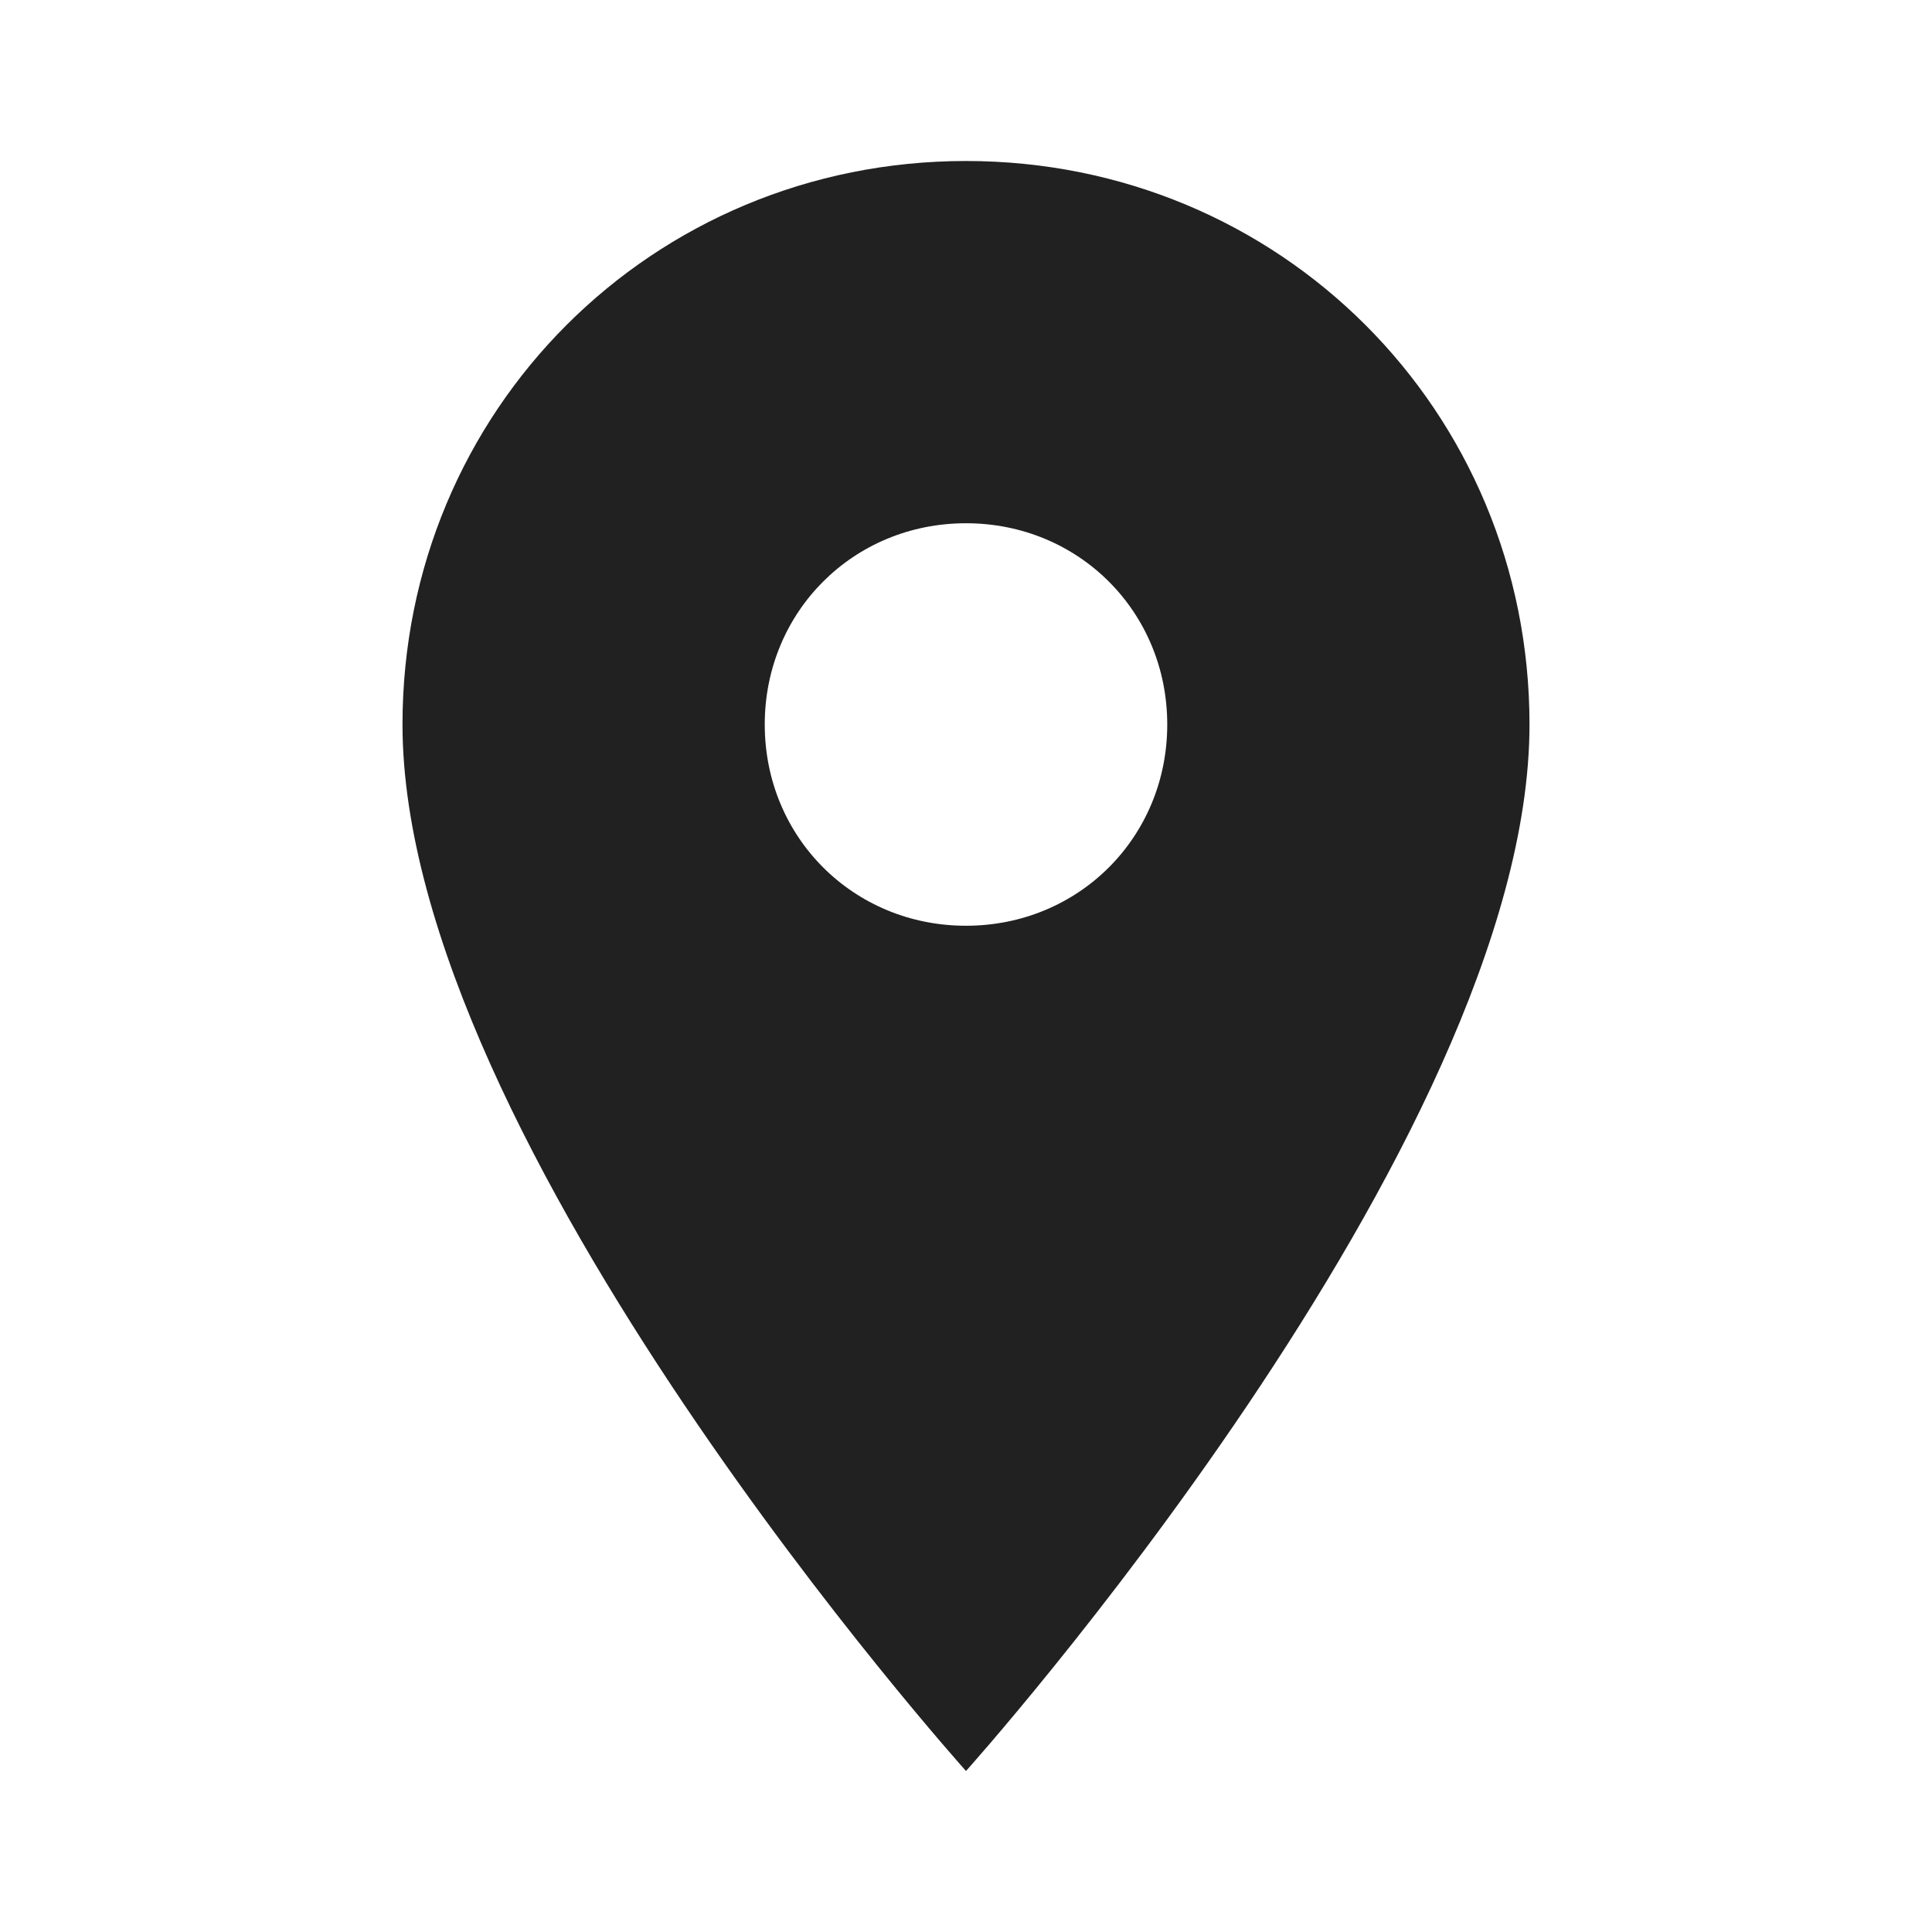 <?xml version="1.0" encoding="utf-8"?>
<!-- Generator: Adobe Illustrator 17.1.0, SVG Export Plug-In . SVG Version: 6.00 Build 0)  -->
<!DOCTYPE svg PUBLIC "-//W3C//DTD SVG 1.1//EN" "http://www.w3.org/Graphics/SVG/1.1/DTD/svg11.dtd">
<svg version="1.1" id="Layer_1" xmlns="http://www.w3.org/2000/svg" xmlns:xlink="http://www.w3.org/1999/xlink" x="0px" y="0px"
	 viewBox="0 0 24 24" enable-background="new 0 0 24 24" xml:space="preserve">
<symbol  id="ic_x5F_place" viewBox="0 -24 24 24">
	<g>
		<g>
			<path fill="rgba(0,0,0,0.87)" d="M12-2C8.1-2,5-5.1,5-9c0-5.2,7-13,7-13s7,7.8,7,13C19-5.1,15.9-2,12-2z M12-11.5c-1.4,0-2.5,1.1-2.5,2.5
				s1.1,2.5,2.5,2.5c1.4,0,2.5-1.1,2.5-2.5S13.4-11.5,12-11.5z"/>
		</g>
		<polygon fill="none" points="24,-24 0,-24 0,0 24,0 		"/>
	</g>
</symbol>
<use xlink:href="#ic_x5F_place"  width="24" height="24" id="XMLID_1_" y="-24" transform="matrix(1 0 0 -1 0 0)" overflow="visible"/>
</svg>